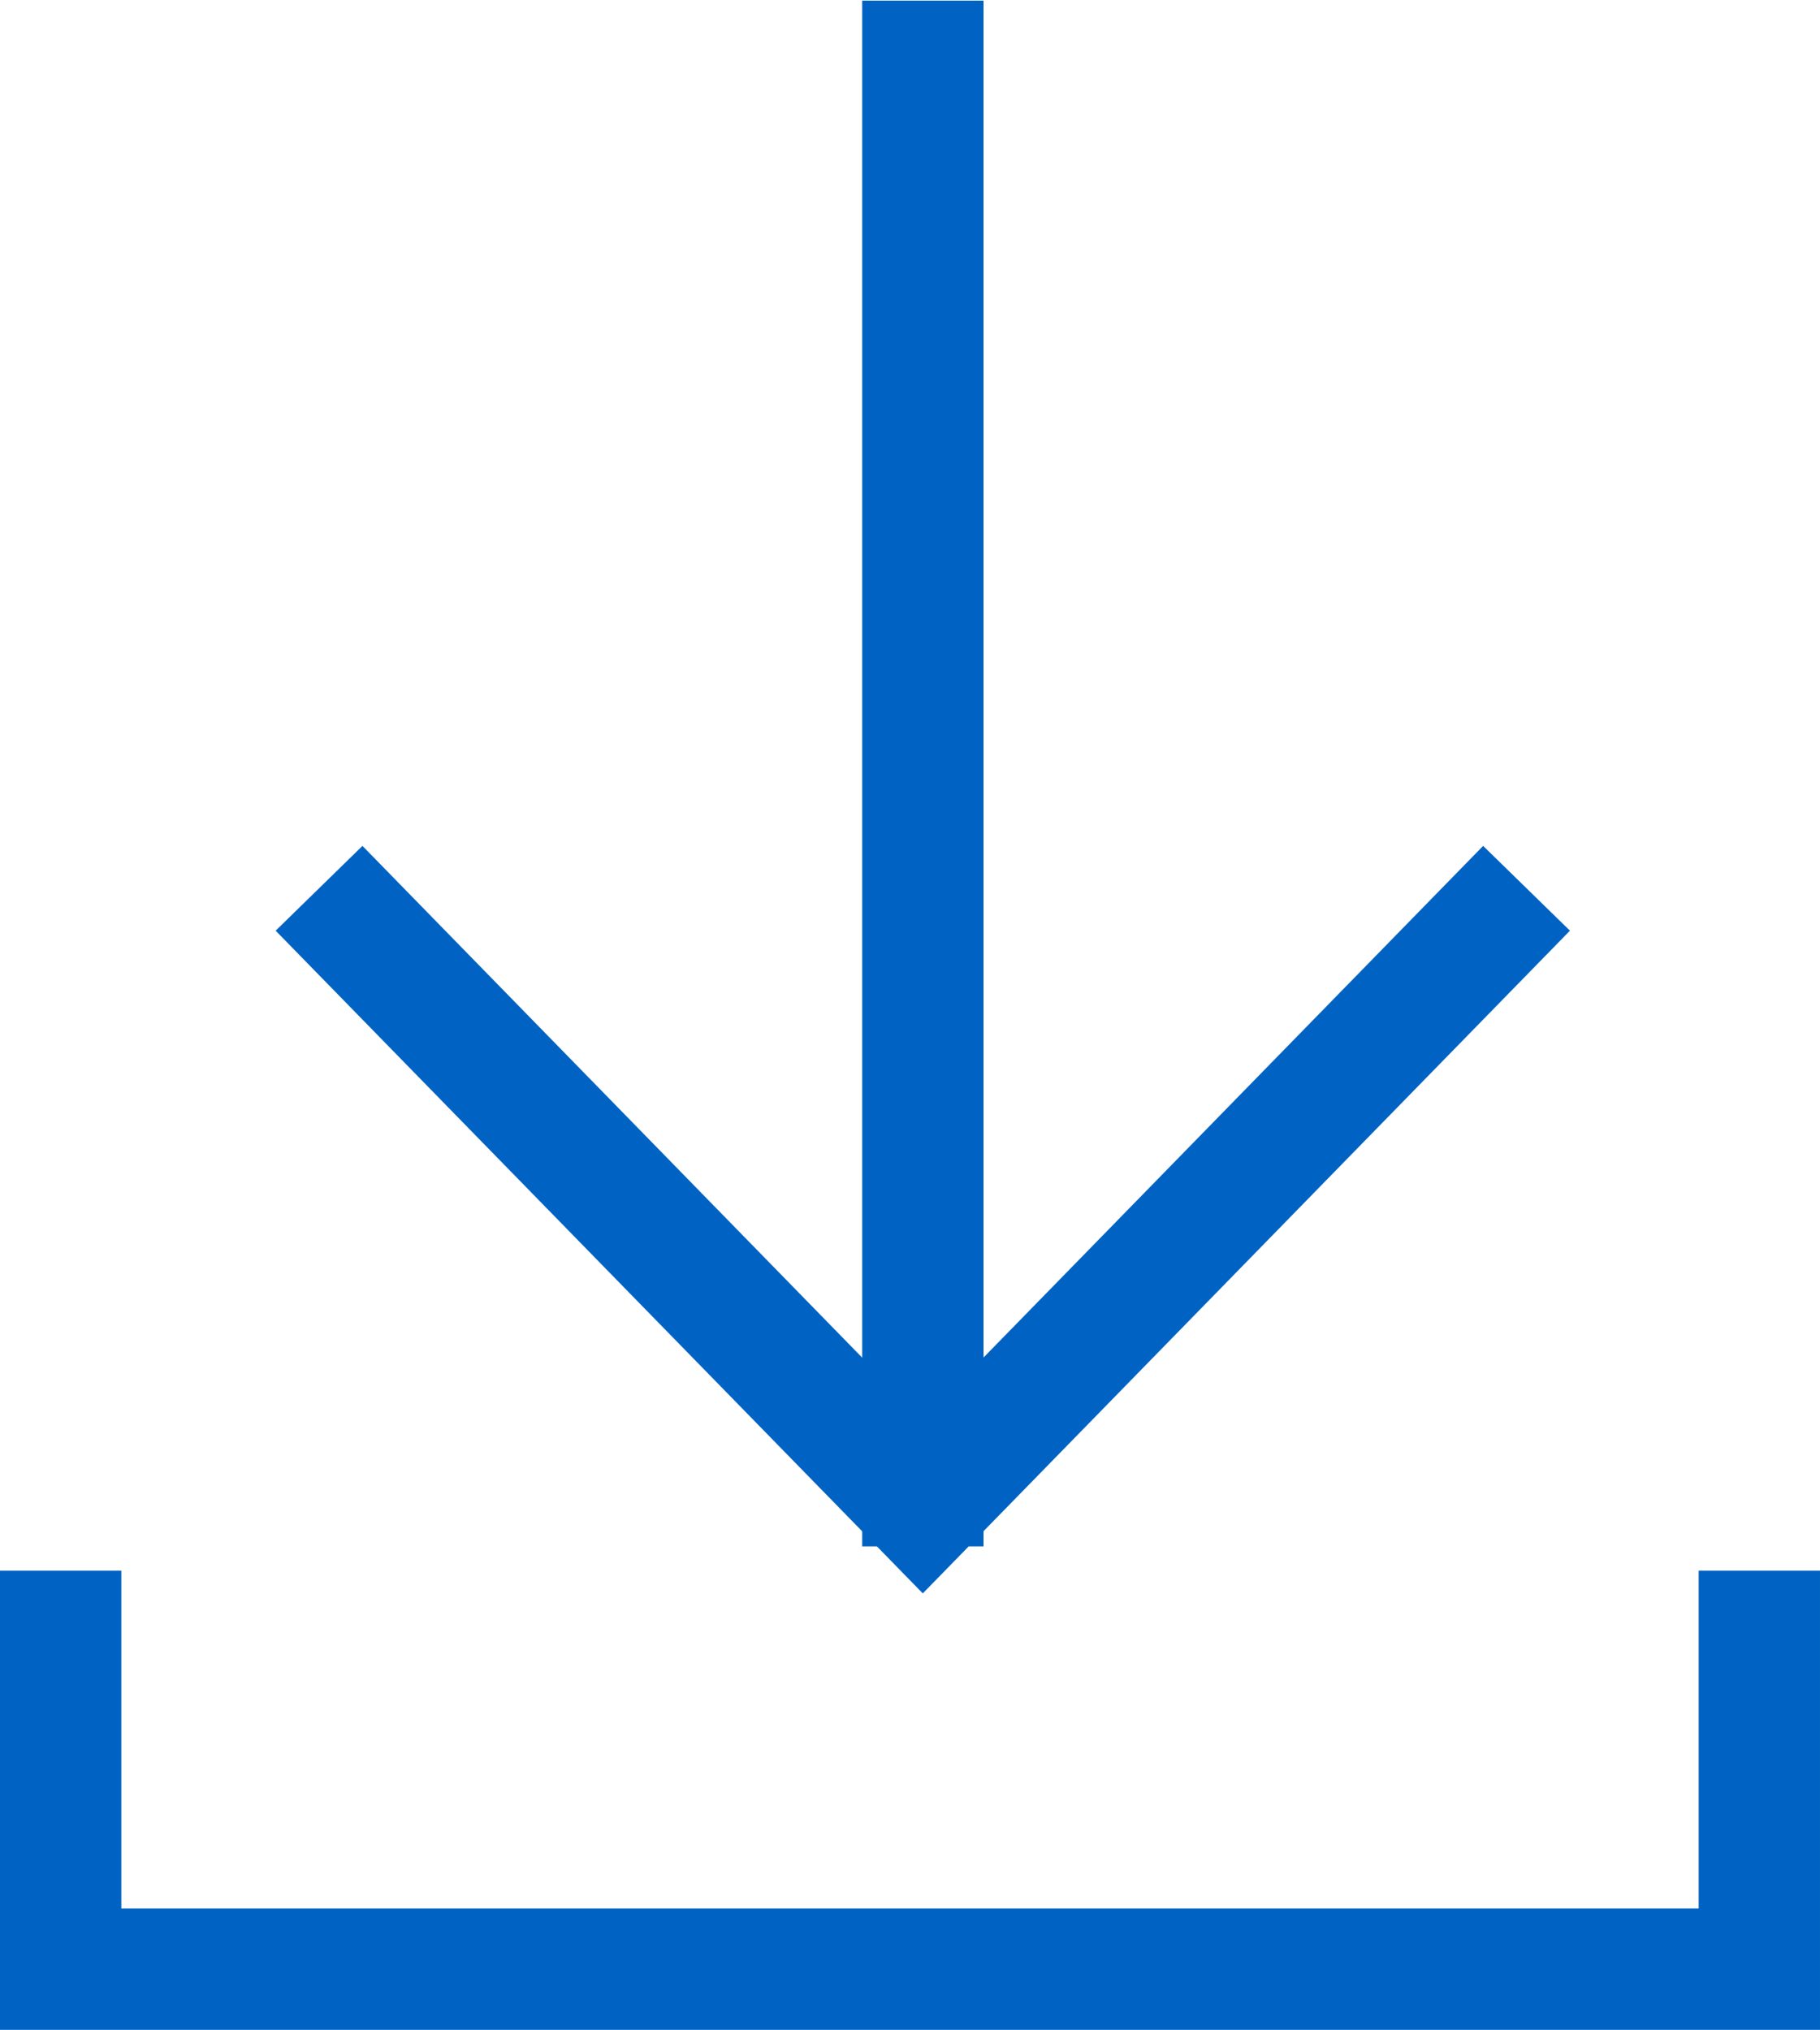 <svg xmlns="http://www.w3.org/2000/svg" width="15" height="16.727" viewBox="0 0 15 16.727">
    <g fill="none" stroke="#0063c3">
        <g stroke-miterlimit="10">
            <path stroke-linecap="square" d="M.2.185h11.738" transform="translate(-452.546 -792.543) rotate(90 -163.348 629.5) translate(0 5.815)"/>
            <path d="M0 .084L7.121 0l-.084 7.121" transform="translate(-452.546 -792.543) rotate(90 -163.348 629.5) rotate(45 2.372 9.022)"/>
        </g>
        <path d="M4520.046 4522.486v3.284h14v-3.284" transform="translate(-452.546 -792.543) translate(-4067 -3717)"/>
    </g>
</svg>
